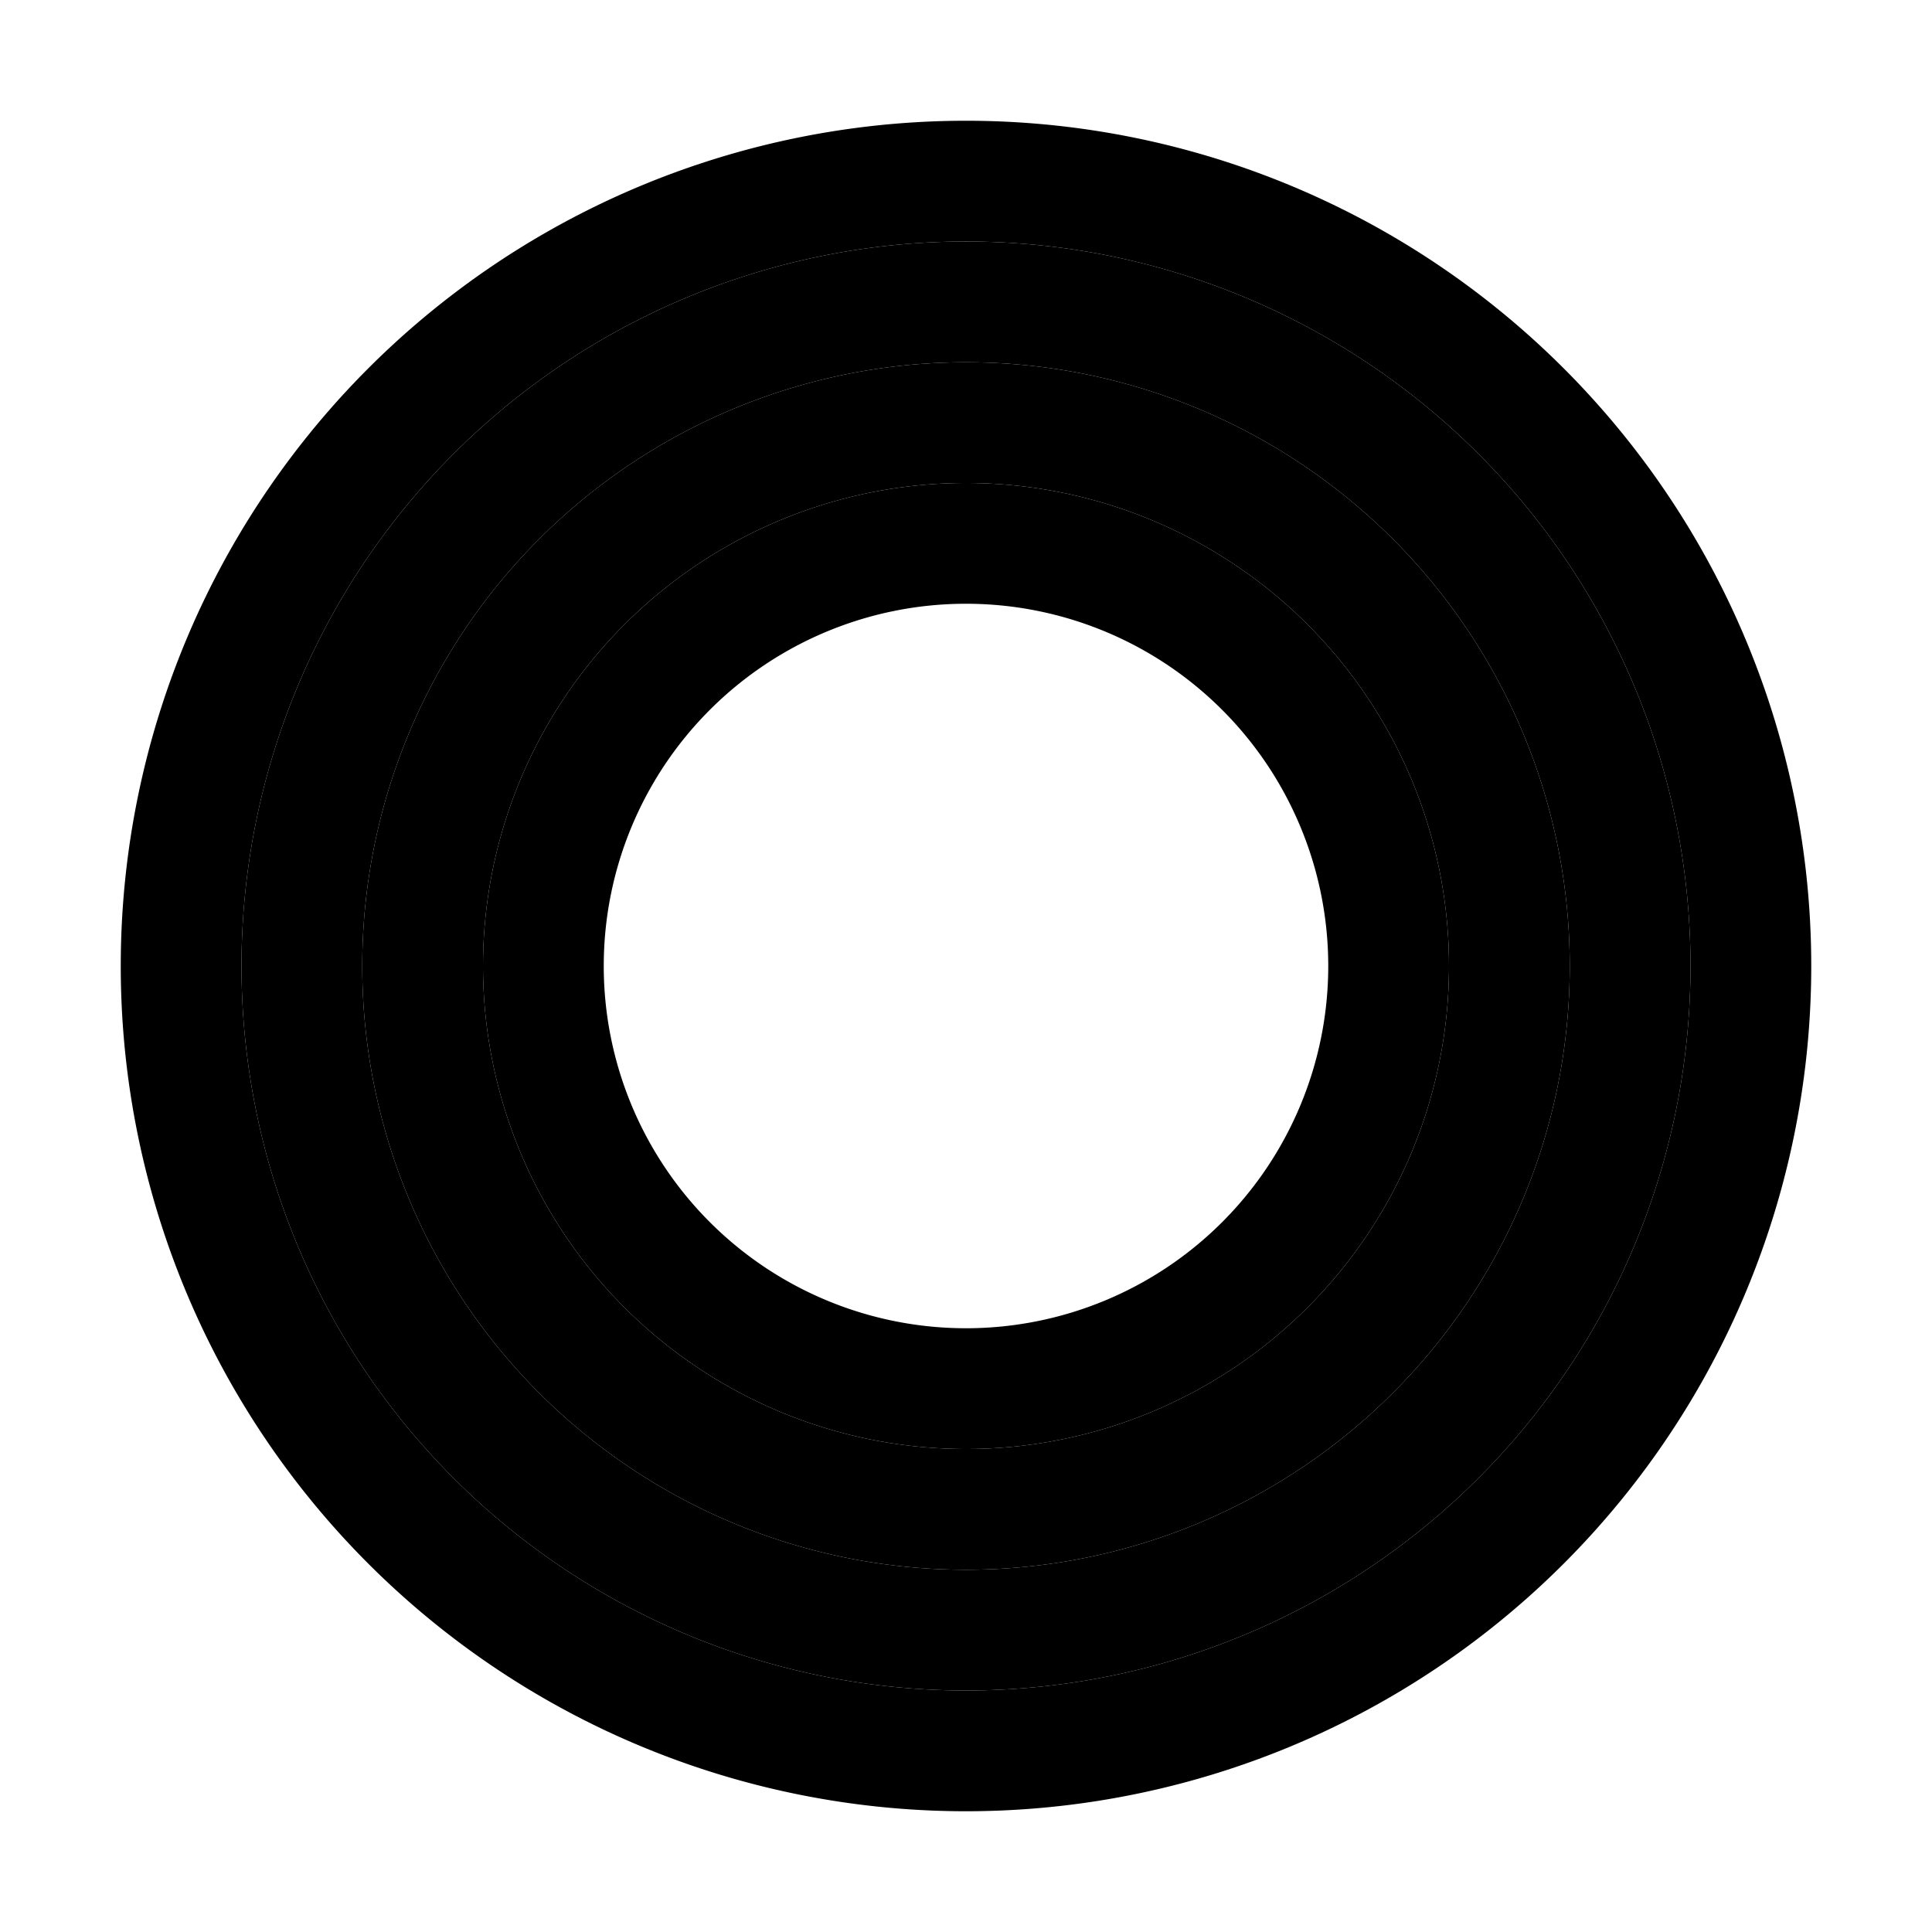 <svg xmlns="http://www.w3.org/2000/svg" width="1em" height="1em" viewBox="0 0 16 16"><g fill="none" stroke="currentColor"><path d="M14.5 8a6.5 6.5 0 1 1-13 0a6.5 6.5 0 0 1 13 0Z"/><path d="M13.5 8a5.5 5.5 0 1 1-11 0a5.5 5.5 0 0 1 11 0Z"/><path d="M12.5 8a4.5 4.5 0 1 1-9 0a4.5 4.5 0 0 1 9 0Z"/><path d="M11.5 8a3.5 3.5 0 1 1-7 0a3.5 3.5 0 0 1 7 0Z"/></g></svg>